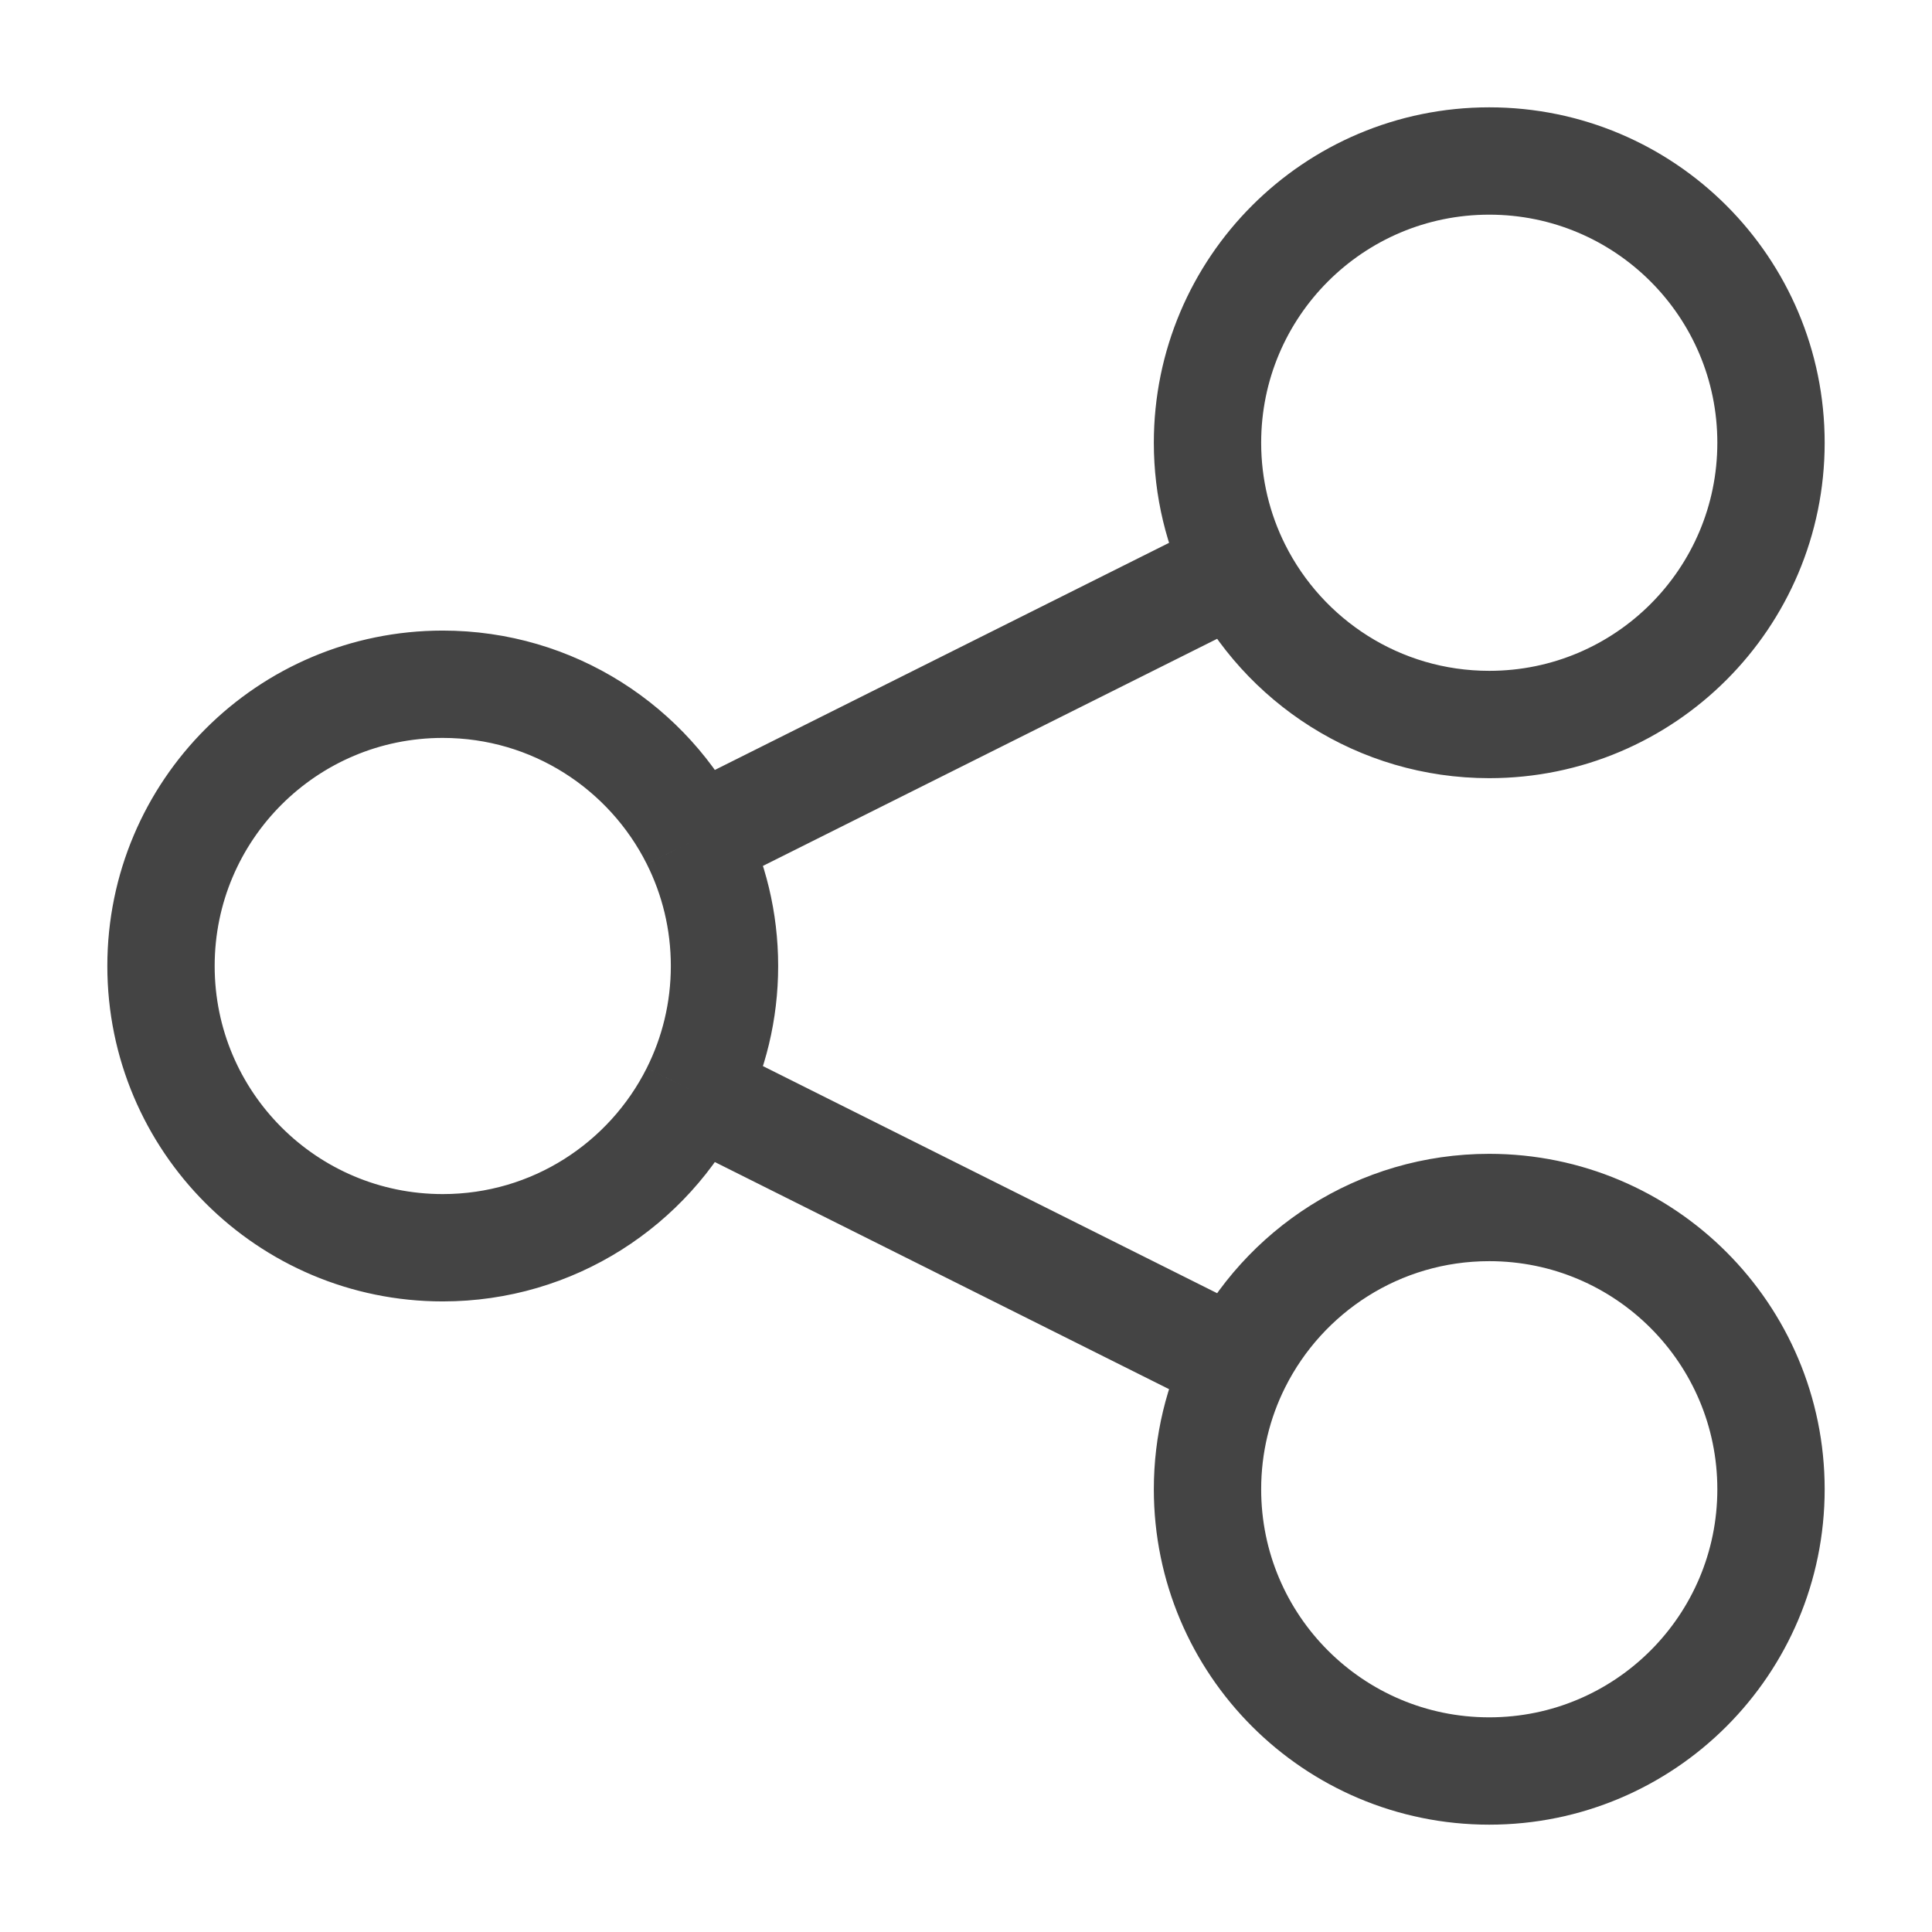 <svg width="18" height="18" viewBox="0 0 18 18" fill="none" xmlns="http://www.w3.org/2000/svg">
<path d="M6.473 7.826C6.042 6.966 5.153 6.375 4.125 6.375C2.675 6.375 1.5 7.55 1.5 9C1.5 10.45 2.675 11.625 4.125 11.625C5.153 11.625 6.042 11.034 6.473 10.174M6.473 7.826C6.65 8.179 6.75 8.578 6.75 9C6.75 9.422 6.65 9.821 6.473 10.174M6.473 7.826L11.527 5.299M6.473 10.174L11.527 12.701M11.527 5.299C11.958 6.159 12.847 6.75 13.875 6.75C15.325 6.75 16.5 5.575 16.5 4.125C16.5 2.675 15.325 1.5 13.875 1.5C12.425 1.5 11.25 2.675 11.25 4.125C11.25 4.547 11.35 4.946 11.527 5.299ZM11.527 12.701C11.35 13.054 11.25 13.453 11.25 13.875C11.25 15.325 12.425 16.5 13.875 16.5C15.325 16.5 16.5 15.325 16.5 13.875C16.5 12.425 15.325 11.25 13.875 11.25C12.847 11.25 11.958 11.841 11.527 12.701Z" stroke="#444444" strokeLinecap="round"/>
</svg>
